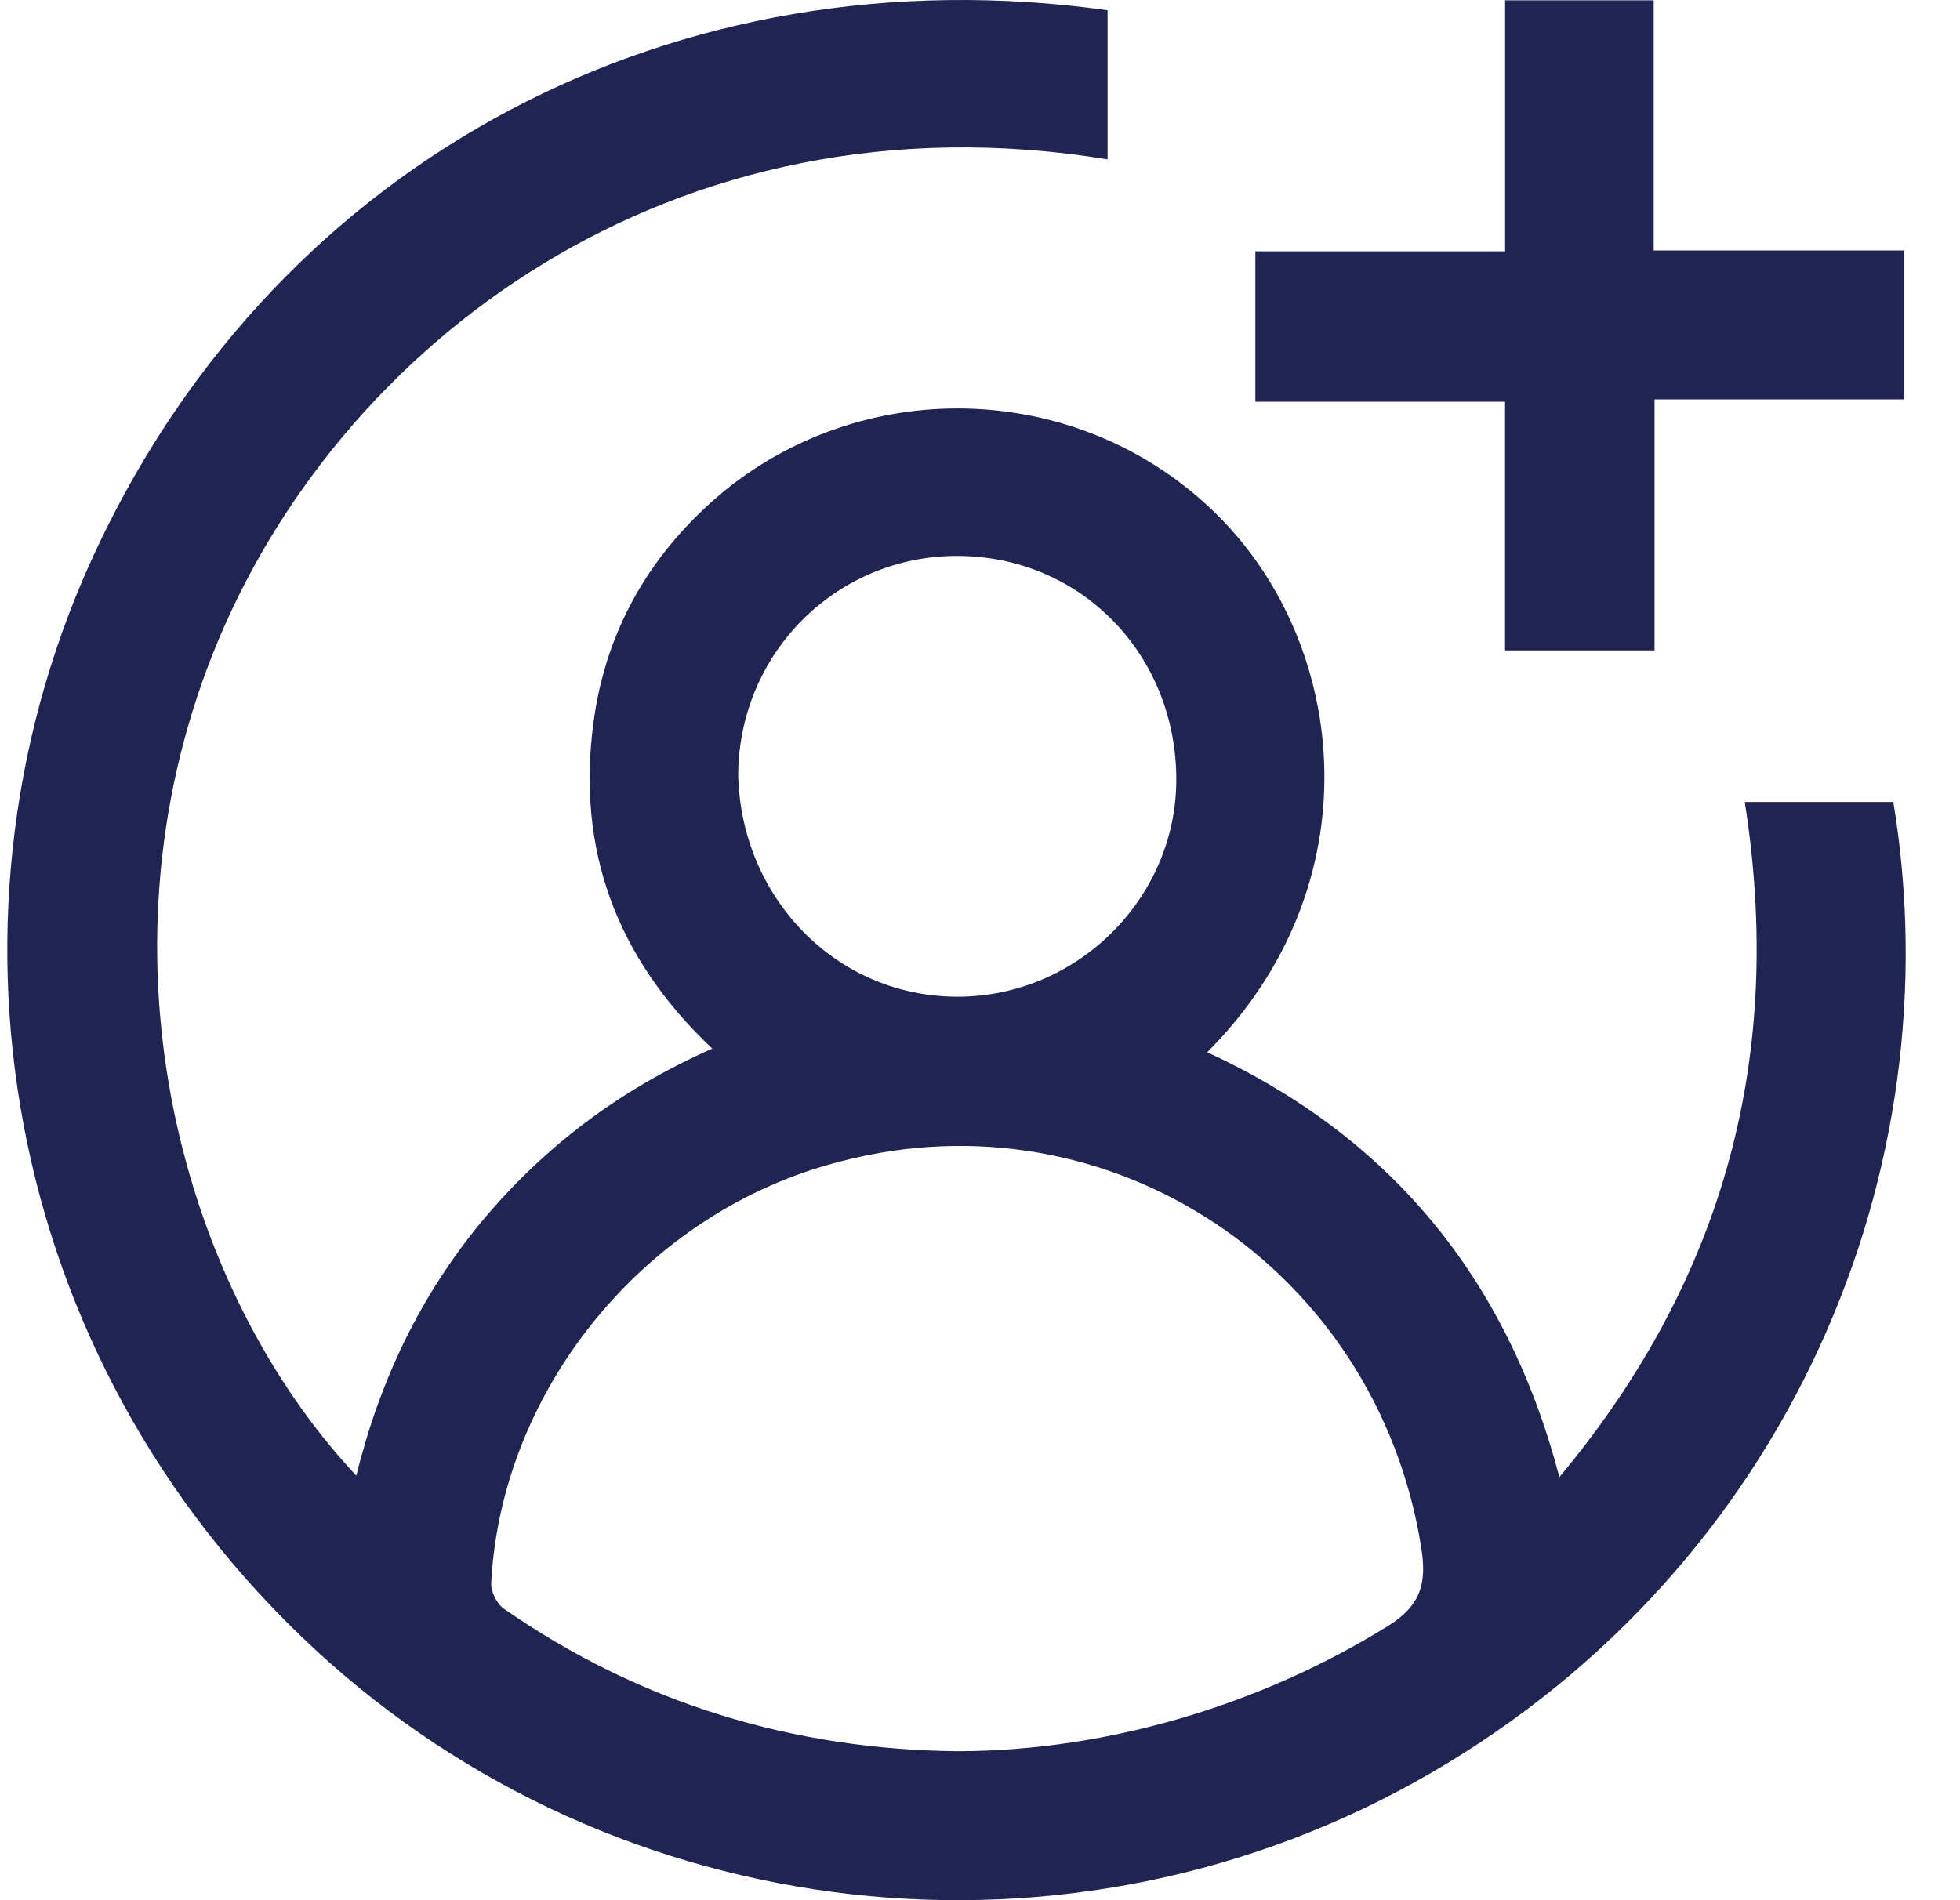 <svg width="33" height="32" viewBox="0 0 33 32" fill="none" xmlns="http://www.w3.org/2000/svg">
<path fill-rule="evenodd" clip-rule="evenodd" d="M27.857 10.953C27.018 10.953 26.209 10.953 25.34 10.953C25.34 9.539 25.34 8.168 25.34 6.765C23.928 6.765 22.547 6.765 21.136 6.765C21.136 5.899 21.136 5.089 21.136 4.232C22.528 4.232 23.973 4.232 25.341 4.232C25.341 2.803 25.341 1.419 25.341 0.005C26.18 0.005 26.988 0.005 27.843 0.005C27.843 1.399 27.843 2.794 27.843 4.218C29.27 4.218 30.651 4.218 32.062 4.218C32.062 5.059 32.062 5.869 32.062 6.726C30.67 6.726 29.279 6.726 27.857 6.726C27.857 8.177 27.857 9.539 27.857 10.953ZM9.995 12.146C10.211 10.566 10.979 9.271 12.206 8.259C14.651 6.28 18.246 6.437 20.498 8.675C22.731 10.896 23.122 14.919 20.326 17.72C23.389 19.133 25.373 21.509 26.255 24.875C29.055 21.517 30.044 17.748 29.376 13.505C30.23 13.505 31.055 13.505 31.877 13.505C32.909 19.745 30.086 26.372 24.107 29.849C18.019 33.39 10.37 32.461 5.309 27.782C-0.017 22.857 -1.249 15.301 1.651 9.191C4.739 2.668 11.379 -0.842 18.648 0.173C18.648 1.026 18.648 1.853 18.648 2.684C11.307 1.484 5.647 5.812 3.584 11.007C1.536 16.167 3.067 21.723 5.999 24.851C6.399 23.228 7.087 21.805 8.119 20.56C9.152 19.326 10.411 18.36 11.992 17.659C10.356 16.113 9.704 14.279 9.995 12.146ZM16.121 9.362C14.077 9.358 12.433 11.006 12.429 13.063C12.481 15.114 14.071 16.779 16.11 16.785C18.14 16.791 19.799 15.125 19.805 13.14C19.81 11.023 18.199 9.366 16.121 9.362ZM8.27 26.66C8.263 26.802 8.364 27.008 8.48 27.089C10.777 28.688 13.36 29.465 16.127 29.491C18.68 29.487 21.267 28.69 23.371 27.381C23.951 27.021 24.019 26.628 23.928 26.054C23.178 21.362 18.689 18.372 14.157 19.558C10.908 20.379 8.442 23.359 8.27 26.66Z" fill="#202452"/>
</svg>
